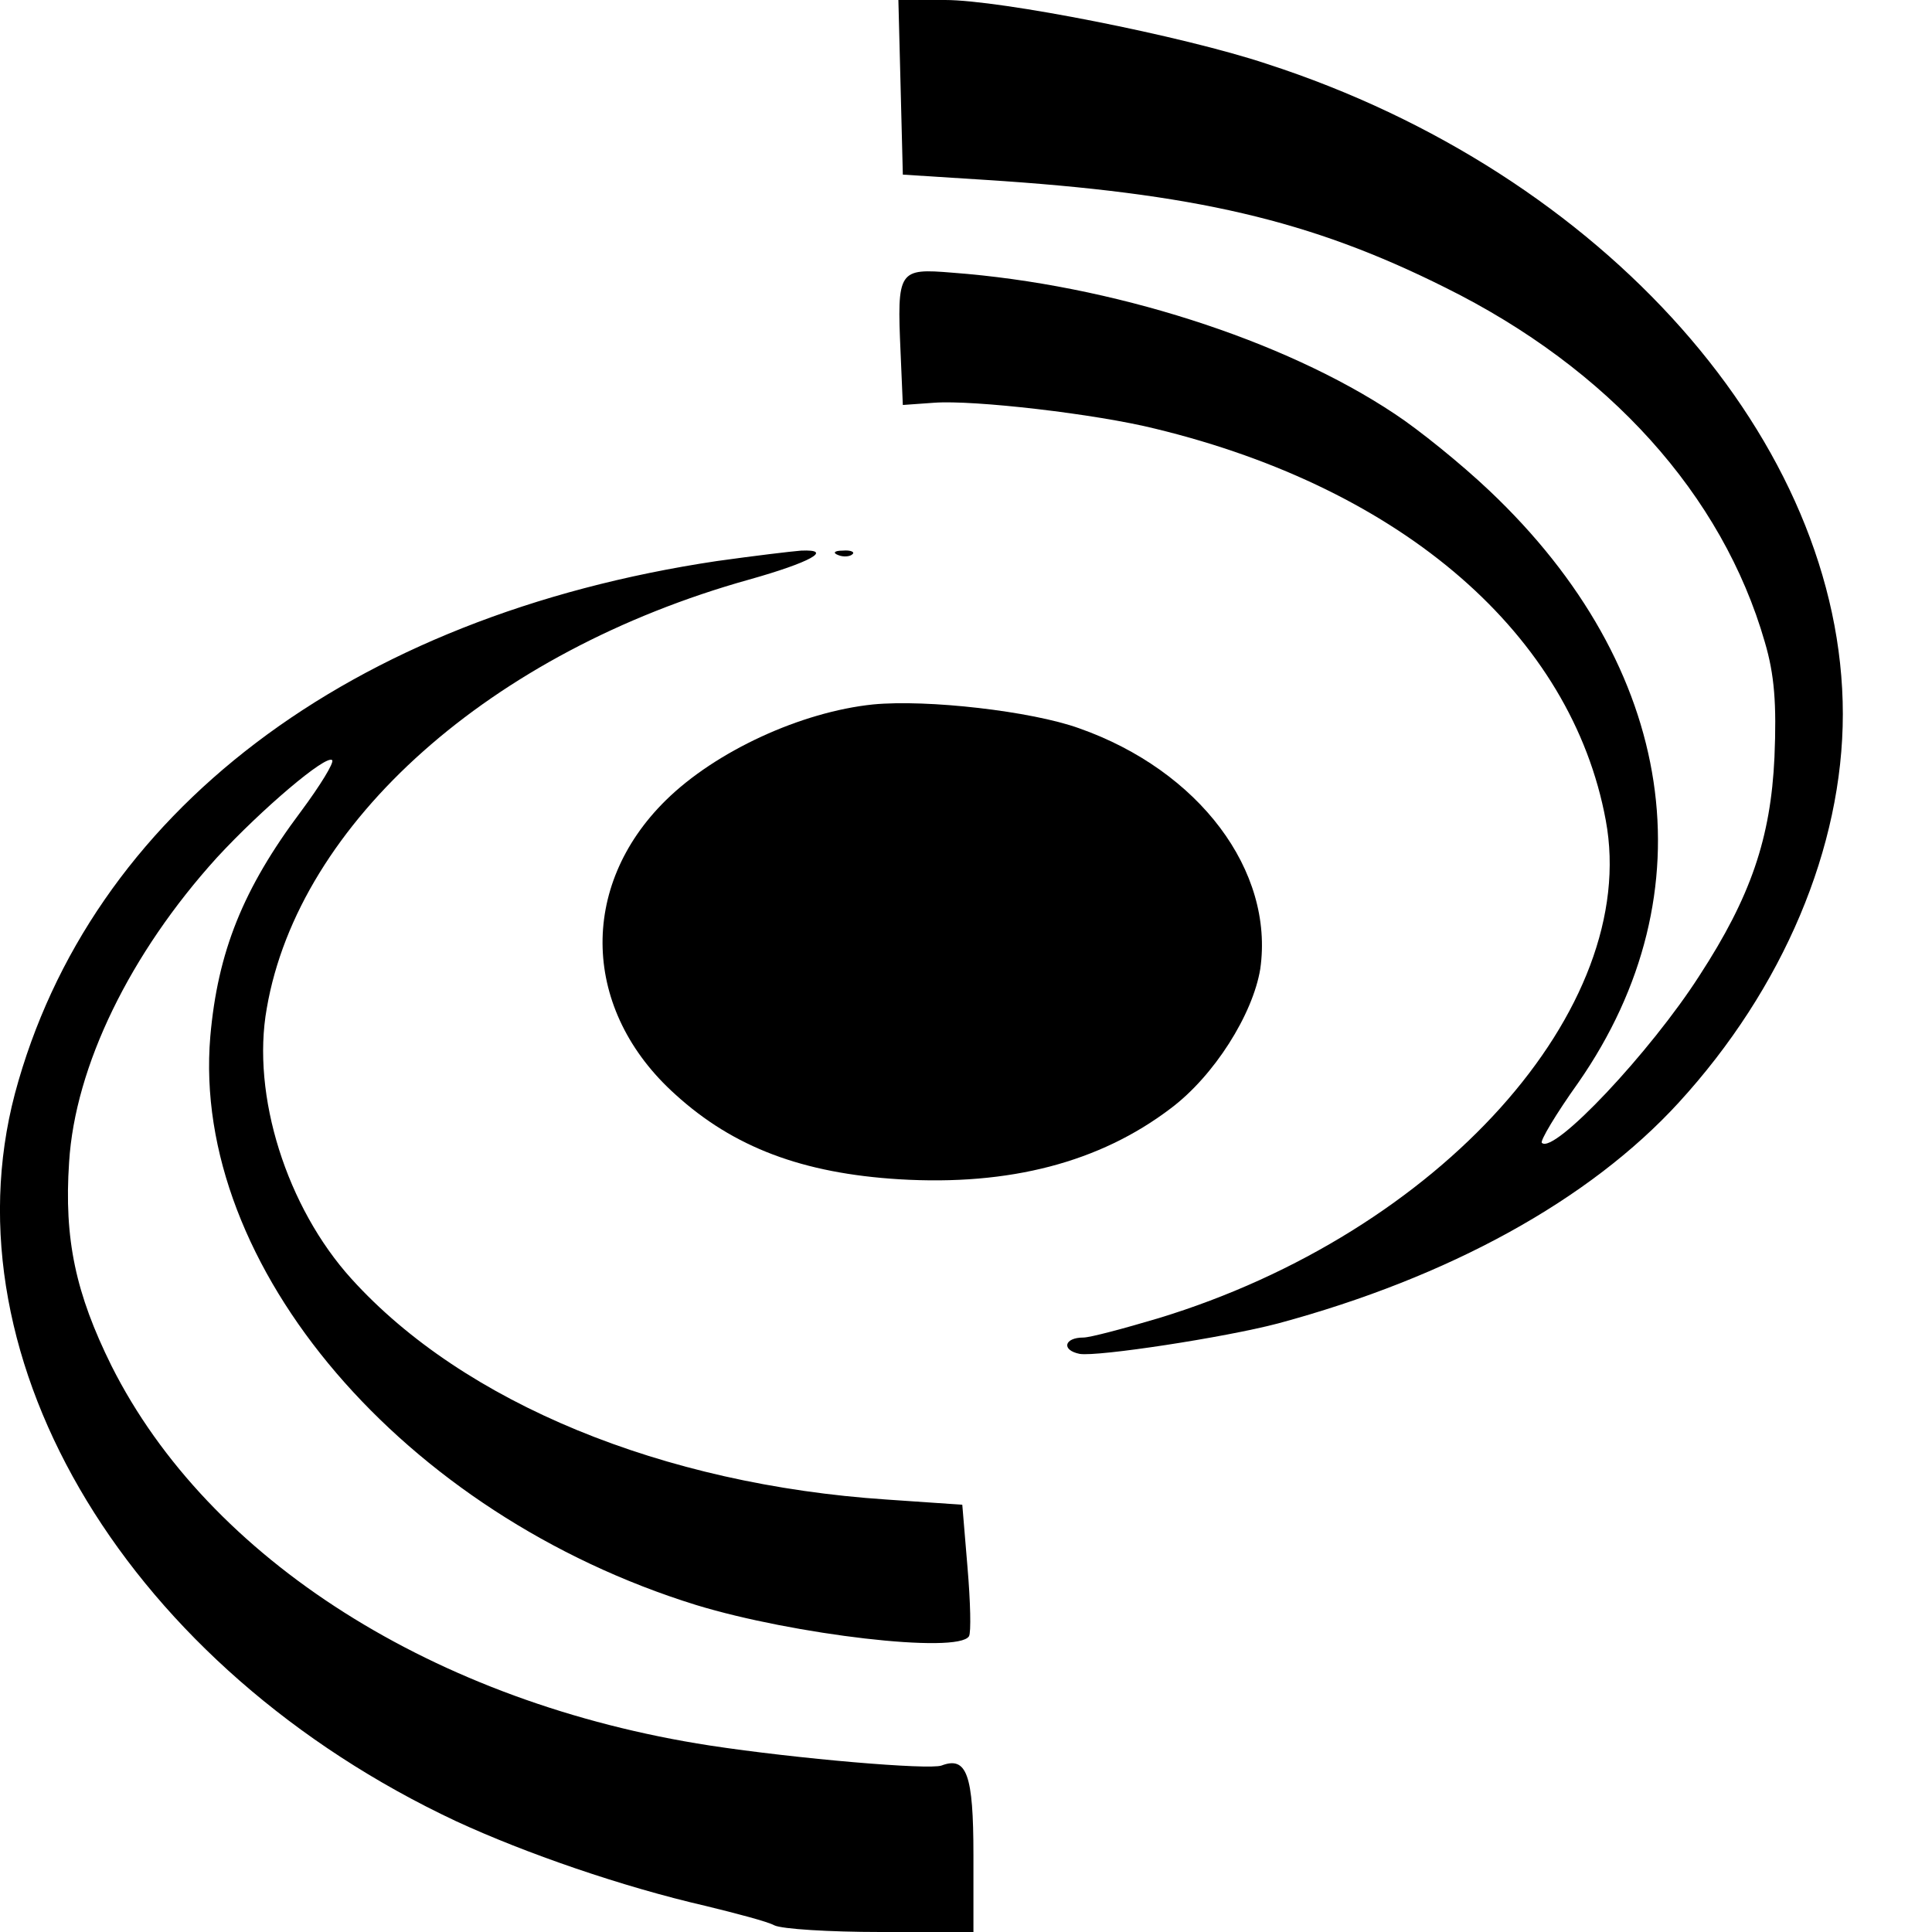 <svg version="1" xmlns="http://www.w3.org/2000/svg" width="346.667" height="346.667" viewBox="0 0 260 260"><path d="M121.2 11.7l.3 11.8 11 .7c28.2 1.8 43.8 5.4 62 14.5 22 10.9 37.3 27.9 43 47.7 1.3 4.4 1.6 8.3 1.3 15.5-.5 10.9-3.2 18.8-10.1 29.4-6.6 10.3-19.6 24.1-21.2 22.5-.3-.2 1.9-3.9 4.9-8.1 17.8-25.6 13.2-55.9-12-79.7-3.8-3.6-9.5-8.2-12.7-10.3-15-10-38.2-17.4-59.5-19-7.3-.6-7.5-.4-7 10.8l.3 7 4.2-.3c5.3-.4 21.8 1.5 29.8 3.5 33.4 8.1 56 27.8 60.6 52.7 4.7 25.3-22.4 55.5-60.2 67-4.7 1.4-9.2 2.6-10.1 2.6-2.6 0-3 1.7-.5 2.2 2.4.4 19.5-2.2 26.7-4.1 23-6.2 41.9-16.6 53.9-29.7C240 133 248 114 248 96.1c0-36.5-32.1-72.8-77.5-87.5C159.1 4.8 134.6 0 127.2 0h-6.3l.3 11.7zM96.5 75.5C47 82.9 12.1 109.4 2 147.2c-9.5 36.1 15.5 77.3 59.4 97.9 9.3 4.3 22.3 8.8 33.6 11.4 4.1 1 8.3 2.1 9.2 2.6 1 .5 7.4.9 14.3.9H131v-10.4c0-10.8-.9-13.3-4.3-12-1.7.6-19.4-.9-31.2-2.7-36.9-5.7-67.4-25-80.5-51.1-4.8-9.7-6.4-17-5.7-27.4.8-12.9 8.2-28.1 19.9-41 6-6.5 14.7-13.9 15.5-13.1.3.3-1.6 3.4-4.2 6.9-7.8 10.4-11.2 18.9-12.2 30.3-2.6 30.9 26 64.3 65.4 76.5 13.1 4 35.2 6.6 36.7 4.2.3-.5.2-4.6-.2-9.3l-.7-8.4-10.2-.7c-30.1-2-56.9-13-72-29.7-8.7-9.6-13.5-24.7-11.4-36.4 4.3-25 30.2-48 64.9-57.7 8.2-2.3 11.5-4.1 7-3.9-1.3.1-6.3.7-11.3 1.4zM112.8 74.7c.7.3 1.6.2 1.9-.1.4-.3-.2-.6-1.3-.5-1.1 0-1.4.3-.6.6z"/><path d="M117.5 94.8c-9.7 1-21.2 6.3-27.9 12.9-11.8 11.6-11.3 28.3 1.3 39.6 7.8 7.1 17.1 10.6 30.1 11.4 14.9.9 27-2.3 36.5-9.5 5.9-4.4 11.1-12.7 12.1-18.8 1.9-13.2-8.2-26.7-24.4-32.4-6.4-2.3-20.4-3.9-27.7-3.2z"/></svg>